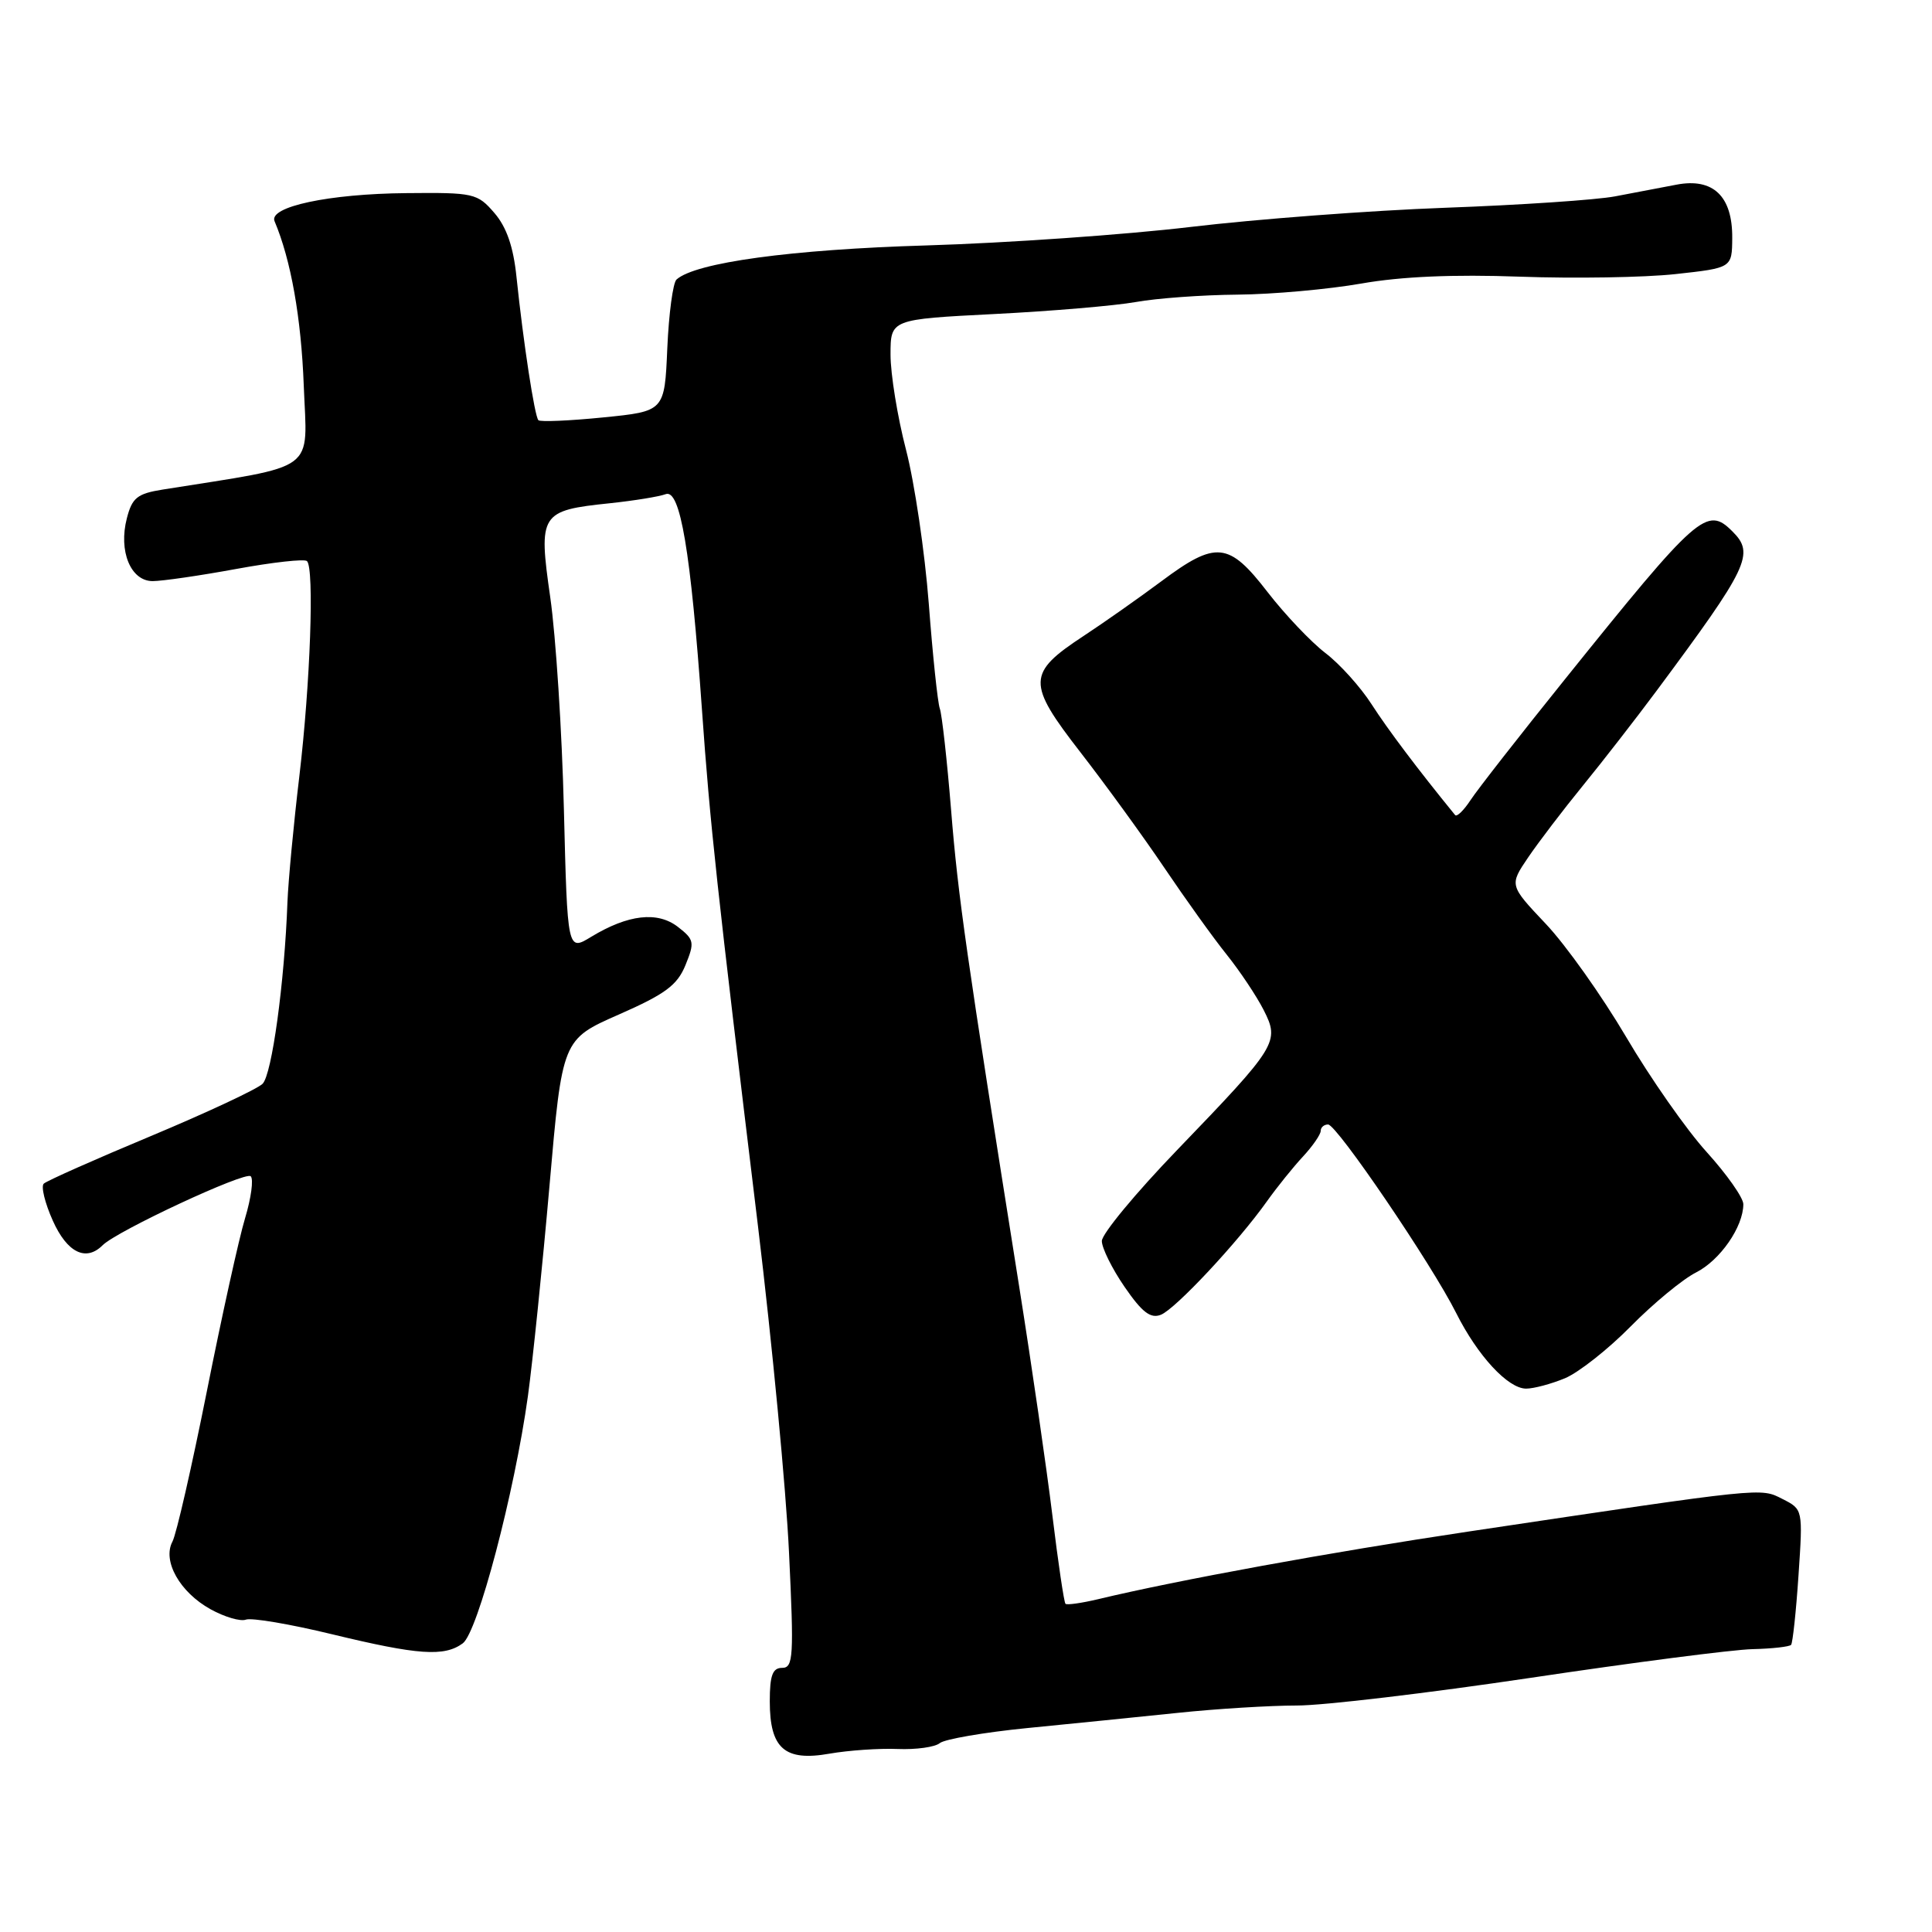 <?xml version="1.0" encoding="UTF-8" standalone="no"?>
<!DOCTYPE svg PUBLIC "-//W3C//DTD SVG 1.1//EN" "http://www.w3.org/Graphics/SVG/1.1/DTD/svg11.dtd" >
<svg xmlns="http://www.w3.org/2000/svg" xmlns:xlink="http://www.w3.org/1999/xlink" version="1.1" viewBox="0 0 256 256">
 <g >
 <path fill="currentColor"
d=" M 118.94 231.75 C 121.38 231.85 123.90 231.50 124.53 230.97 C 125.17 230.45 130.37 229.55 136.09 228.98 C 141.82 228.42 150.78 227.51 156.00 226.97 C 161.22 226.42 168.35 225.99 171.83 225.99 C 175.32 226.00 189.27 224.34 202.83 222.32 C 216.40 220.29 229.62 218.58 232.21 218.52 C 234.81 218.46 237.11 218.20 237.33 217.95 C 237.54 217.70 237.99 213.56 238.31 208.75 C 238.90 200.00 238.90 200.00 236.20 198.63 C 233.23 197.12 234.03 197.04 194.50 202.95 C 176.39 205.66 156.05 209.37 145.51 211.90 C 143.31 212.42 141.36 212.70 141.18 212.51 C 140.99 212.32 140.21 207.07 139.45 200.83 C 138.69 194.60 136.71 180.95 135.05 170.50 C 127.99 126.08 126.96 118.90 126.03 107.39 C 125.49 100.72 124.81 94.65 124.53 93.89 C 124.25 93.12 123.59 86.88 123.07 80.00 C 122.54 73.12 121.18 63.94 120.05 59.59 C 118.92 55.24 118.00 49.57 118.00 47.00 C 118.00 42.31 118.00 42.31 131.75 41.61 C 139.31 41.23 147.75 40.51 150.50 40.02 C 153.25 39.52 159.32 39.08 164.00 39.04 C 168.68 39.00 176.05 38.33 180.39 37.57 C 185.68 36.64 192.61 36.34 201.39 36.66 C 208.60 36.92 217.88 36.77 222.00 36.32 C 229.50 35.50 229.50 35.50 229.53 31.53 C 229.57 25.99 227.00 23.54 222.14 24.47 C 220.14 24.86 216.47 25.56 214.00 26.02 C 211.53 26.49 201.40 27.17 191.50 27.53 C 181.60 27.89 166.43 29.04 157.78 30.07 C 149.13 31.10 133.38 32.20 122.78 32.52 C 104.84 33.05 92.14 34.79 89.64 37.04 C 89.17 37.47 88.62 41.57 88.42 46.16 C 88.06 54.50 88.06 54.50 79.93 55.31 C 75.45 55.76 71.59 55.92 71.34 55.68 C 70.84 55.17 69.34 45.36 68.44 36.72 C 68.03 32.71 67.13 30.10 65.51 28.22 C 63.26 25.61 62.80 25.50 53.84 25.59 C 43.59 25.68 35.57 27.39 36.38 29.31 C 38.55 34.44 39.91 42.10 40.25 51.10 C 40.70 62.77 42.36 61.55 21.56 64.87 C 18.19 65.41 17.51 65.95 16.81 68.67 C 15.68 73.02 17.31 77.00 20.23 77.00 C 21.48 77.00 26.46 76.28 31.30 75.39 C 36.14 74.50 40.37 74.03 40.68 74.35 C 41.66 75.33 41.12 90.54 39.67 102.81 C 38.90 109.24 38.20 116.75 38.09 119.50 C 37.70 130.19 36.03 142.40 34.79 143.61 C 34.08 144.31 27.43 147.42 20.00 150.53 C 12.57 153.63 6.18 156.47 5.80 156.84 C 5.41 157.20 5.95 159.41 7.00 161.75 C 8.90 165.99 11.39 167.21 13.60 165.00 C 15.50 163.10 32.50 155.18 33.22 155.86 C 33.62 156.24 33.28 158.74 32.47 161.43 C 31.66 164.11 29.38 174.45 27.40 184.40 C 25.41 194.36 23.37 203.30 22.85 204.27 C 21.49 206.83 23.82 210.97 27.89 213.23 C 29.75 214.26 31.86 214.88 32.58 214.61 C 33.31 214.33 38.45 215.20 44.01 216.55 C 55.42 219.31 58.87 219.55 61.32 217.75 C 63.30 216.29 68.18 197.77 69.95 185.00 C 70.59 180.32 71.88 167.78 72.81 157.12 C 74.50 137.73 74.50 137.73 82.00 134.43 C 88.16 131.72 89.74 130.55 90.83 127.88 C 92.06 124.86 91.99 124.50 89.83 122.82 C 87.12 120.72 83.23 121.17 78.34 124.13 C 75.19 126.05 75.19 126.05 74.72 107.27 C 74.47 96.95 73.65 84.29 72.91 79.14 C 71.32 68.05 71.58 67.64 80.83 66.68 C 84.04 66.34 87.36 65.80 88.20 65.48 C 90.13 64.74 91.52 72.98 93.01 94.00 C 94.09 109.27 94.95 117.22 100.44 162.50 C 102.30 177.90 104.16 197.36 104.55 205.75 C 105.21 219.51 105.12 221.00 103.64 221.00 C 102.37 221.00 102.00 221.99 102.00 225.43 C 102.00 231.69 103.97 233.42 109.91 232.37 C 112.43 231.93 116.50 231.65 118.94 231.75 Z  M 207.38 182.62 C 209.20 181.85 213.12 178.76 216.09 175.74 C 219.07 172.72 222.95 169.51 224.73 168.61 C 227.93 166.99 231.00 162.55 231.00 159.56 C 231.00 158.71 228.82 155.61 226.15 152.66 C 223.48 149.72 218.67 142.85 215.47 137.40 C 212.26 131.96 207.47 125.20 204.81 122.40 C 199.99 117.30 199.99 117.30 202.49 113.61 C 203.87 111.58 207.13 107.30 209.75 104.09 C 212.36 100.89 216.75 95.24 219.50 91.54 C 231.71 75.10 232.53 73.38 229.57 70.43 C 226.17 67.02 225.03 68.03 207.35 90.02 C 201.38 97.44 195.76 104.63 194.86 106.01 C 193.96 107.38 193.04 108.28 192.81 108.00 C 187.85 101.92 183.90 96.67 181.75 93.33 C 180.28 91.04 177.52 87.97 175.61 86.52 C 173.71 85.06 170.26 81.43 167.95 78.44 C 162.82 71.79 161.13 71.62 153.89 77.02 C 150.92 79.23 146.29 82.49 143.58 84.27 C 136.08 89.20 136.04 90.50 143.17 99.69 C 146.50 103.98 151.51 110.88 154.29 115.00 C 157.07 119.12 160.78 124.30 162.55 126.50 C 164.31 128.70 166.51 132.00 167.44 133.83 C 169.59 138.06 169.27 138.58 155.96 152.40 C 150.48 158.09 146.00 163.50 146.00 164.44 C 146.00 165.37 147.36 168.12 149.02 170.53 C 151.34 173.90 152.46 174.76 153.83 174.21 C 155.76 173.44 164.03 164.60 167.89 159.16 C 169.20 157.32 171.34 154.66 172.64 153.26 C 173.94 151.86 175.00 150.32 175.00 149.85 C 175.00 149.38 175.44 149.00 175.98 149.00 C 177.13 149.00 189.71 167.51 192.96 174.00 C 195.80 179.66 199.82 184.00 202.22 184.00 C 203.23 184.00 205.55 183.38 207.38 182.62 Z "/>
</g>
</svg>